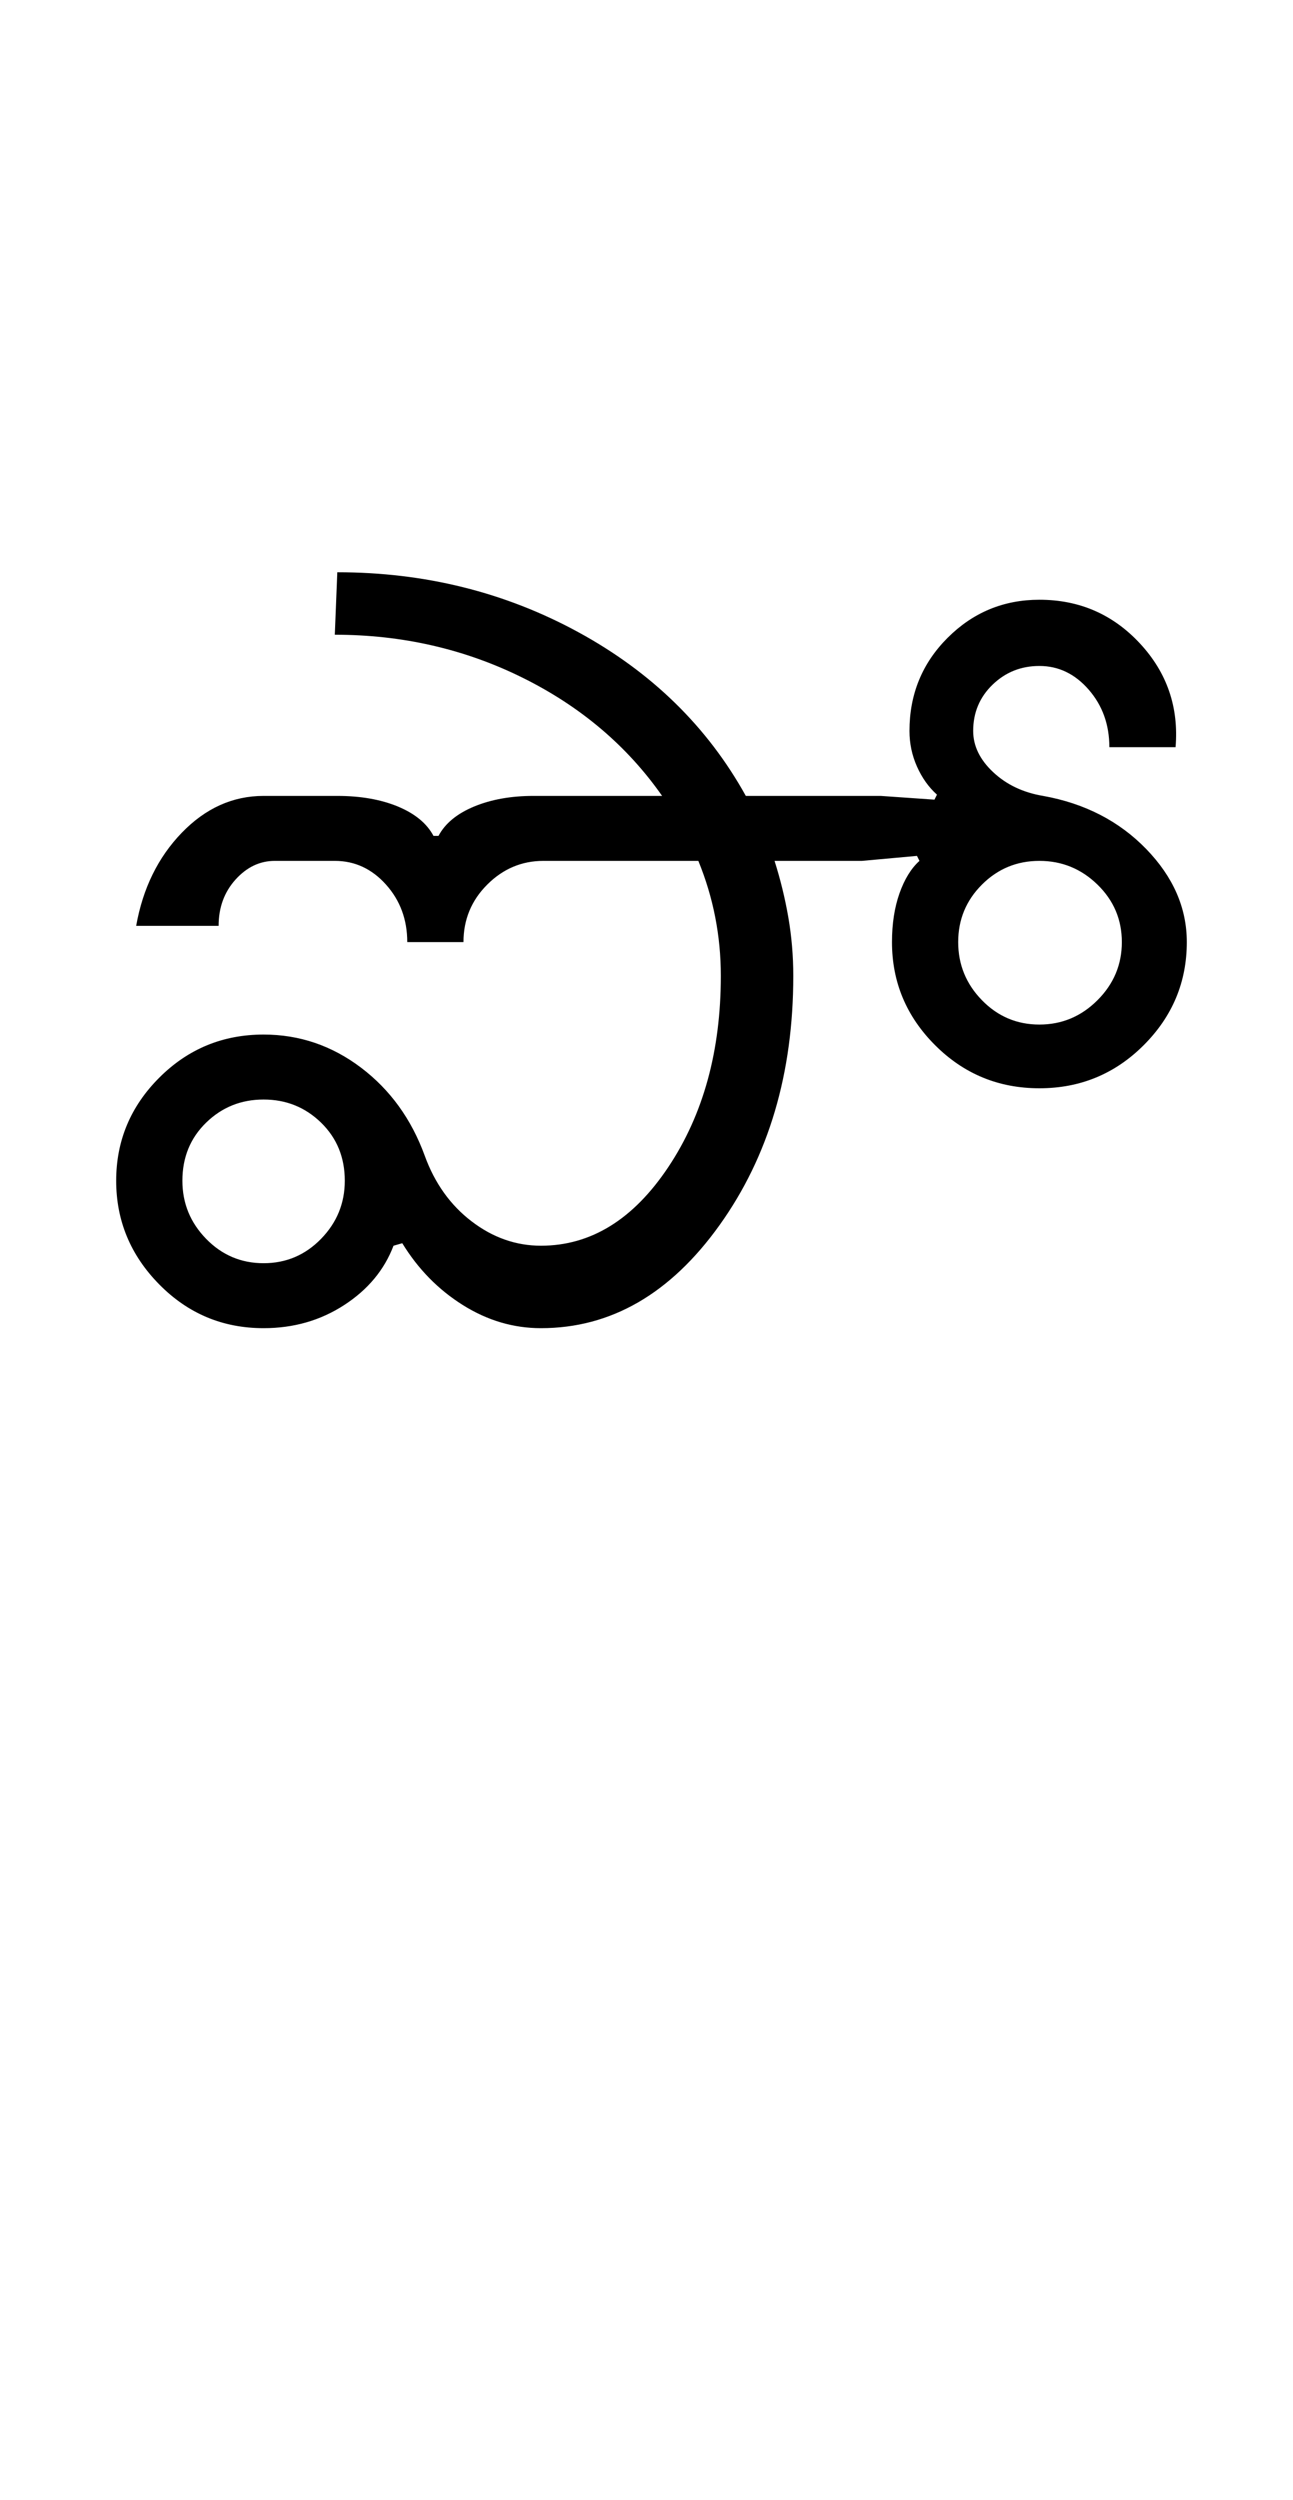 <?xml version="1.0" encoding="UTF-8"?>
<svg xmlns="http://www.w3.org/2000/svg" xmlns:xlink="http://www.w3.org/1999/xlink" width="258.75pt" height="500.25pt" viewBox="0 0 258.75 500.25" version="1.1">
<defs>
<g>
<symbol overflow="visible" id="glyph0-0">
<path style="stroke:none;" d="M 8.5 0 L 8.5 -170.5 L 76.5 -170.5 L 76.5 0 Z M 17 -8.5 L 68 -8.5 L 68 -162 L 17 -162 Z M 17 -8.5 "/>
</symbol>
<symbol overflow="visible" id="glyph0-1">
<path style="stroke:none;" d="M 20.5 -29.5 C 20.5 -25 22.082 -21.125 25.25 -17.875 C 28.414 -14.625 32.25 -13 36.75 -13 C 41.25 -13 45.082 -14.625 48.25 -17.875 C 51.414 -21.125 53 -25 53 -29.5 C 53 -34.164 51.414 -38.039 48.25 -41.125 C 45.082 -44.207 41.25 -45.75 36.75 -45.75 C 32.25 -45.75 28.414 -44.207 25.25 -41.125 C 22.082 -38.039 20.5 -34.164 20.5 -29.5 Z M 92.25 -16.5 C 102.25 -16.5 110.75 -21.75 117.75 -32.25 C 124.75 -42.75 128.25 -55.5 128.25 -70.5 C 128.25 -74.5 127.875 -78.414 127.125 -82.25 C 126.375 -86.082 125.25 -89.832 123.75 -93.5 L 92.75 -93.5 C 88.414 -93.5 84.664 -91.914 81.5 -88.75 C 78.332 -85.582 76.75 -81.75 76.75 -77.25 L 65.5 -77.25 C 65.5 -81.75 64.082 -85.582 61.25 -88.75 C 58.414 -91.914 55 -93.5 51 -93.5 L 39 -93.5 C 36 -93.5 33.375 -92.25 31.125 -89.75 C 28.875 -87.25 27.75 -84.164 27.75 -80.5 L 11.25 -80.5 C 12.582 -88 15.625 -94.207 20.375 -99.125 C 25.125 -104.039 30.582 -106.5 36.75 -106.5 L 51.5 -106.5 C 56.164 -106.5 60.207 -105.789 63.625 -104.375 C 67.039 -102.957 69.414 -101 70.75 -98.5 L 71.75 -98.5 C 73.082 -101 75.457 -102.957 78.875 -104.375 C 82.289 -105.789 86.25 -106.5 90.75 -106.5 L 116.5 -106.5 C 109.5 -116.5 100.207 -124.375 88.625 -130.125 C 77.039 -135.875 64.5 -138.75 51 -138.75 L 51.5 -151.25 C 69 -151.25 85.082 -147.25 99.75 -139.25 C 114.414 -131.25 125.582 -120.332 133.25 -106.5 L 160.25 -106.5 L 171 -105.75 L 171.5 -106.75 C 169.832 -108.25 168.5 -110.125 167.5 -112.375 C 166.5 -114.625 166 -117 166 -119.5 C 166 -126.832 168.539 -133.039 173.625 -138.125 C 178.707 -143.207 184.832 -145.75 192 -145.75 C 200 -145.75 206.707 -142.832 212.125 -137 C 217.539 -131.164 219.914 -124.25 219.25 -116.25 L 206 -116.25 C 206 -120.75 204.625 -124.582 201.875 -127.75 C 199.125 -130.914 195.832 -132.5 192 -132.5 C 188.332 -132.5 185.207 -131.25 182.625 -128.75 C 180.039 -126.25 178.75 -123.164 178.75 -119.5 C 178.75 -116.5 180.082 -113.75 182.75 -111.25 C 185.414 -108.75 188.75 -107.164 192.75 -106.5 C 201.082 -105 207.957 -101.457 213.375 -95.875 C 218.789 -90.289 221.5 -84.082 221.5 -77.25 C 221.5 -69.25 218.625 -62.375 212.875 -56.625 C 207.125 -50.875 200.164 -48 192 -48 C 183.832 -48 176.875 -50.875 171.125 -56.625 C 165.375 -62.375 162.5 -69.25 162.5 -77.25 C 162.5 -80.914 163 -84.164 164 -87 C 165 -89.832 166.332 -92 168 -93.5 L 167.5 -94.5 L 156.5 -93.5 L 139 -93.5 C 140.164 -89.832 141.082 -86.082 141.75 -82.25 C 142.414 -78.414 142.75 -74.5 142.75 -70.5 C 142.75 -51 137.832 -34.375 128 -20.625 C 118.164 -6.875 106.25 0 92.25 0 C 86.75 0 81.539 -1.539 76.625 -4.625 C 71.707 -7.707 67.664 -11.832 64.5 -17 L 62.75 -16.5 C 60.914 -11.664 57.625 -7.707 52.875 -4.625 C 48.125 -1.539 42.75 0 36.75 0 C 28.582 0 21.625 -2.914 15.875 -8.75 C 10.125 -14.582 7.25 -21.5 7.25 -29.5 C 7.25 -37.5 10.125 -44.375 15.875 -50.125 C 21.625 -55.875 28.582 -58.75 36.75 -58.75 C 43.914 -58.75 50.414 -56.539 56.25 -52.125 C 62.082 -47.707 66.332 -41.832 69 -34.5 C 71 -29 74.125 -24.625 78.375 -21.375 C 82.625 -18.125 87.25 -16.5 92.25 -16.5 Z M 175.75 -77.25 C 175.75 -72.75 177.332 -68.875 180.5 -65.625 C 183.664 -62.375 187.5 -60.75 192 -60.75 C 196.5 -60.75 200.375 -62.375 203.625 -65.625 C 206.875 -68.875 208.5 -72.75 208.5 -77.25 C 208.5 -81.75 206.875 -85.582 203.625 -88.75 C 200.375 -91.914 196.5 -93.5 192 -93.5 C 187.5 -93.5 183.664 -91.914 180.5 -88.75 C 177.332 -85.582 175.75 -81.75 175.75 -77.25 Z M 175.75 -77.25 "/>
</symbol>
</g>
</defs>
<g id="surface1">
<rect x="0" y="0" width="258.75" height="500.25" style="fill:rgb(100%,100%,100%);fill-opacity:1;stroke:none;"/>
<g style="fill:rgb(0%,0%,0%);fill-opacity:1;">
  <use xlink:href="#glyph0-1" x="16" y="265.75"/>
</g>
</g>
</svg>
